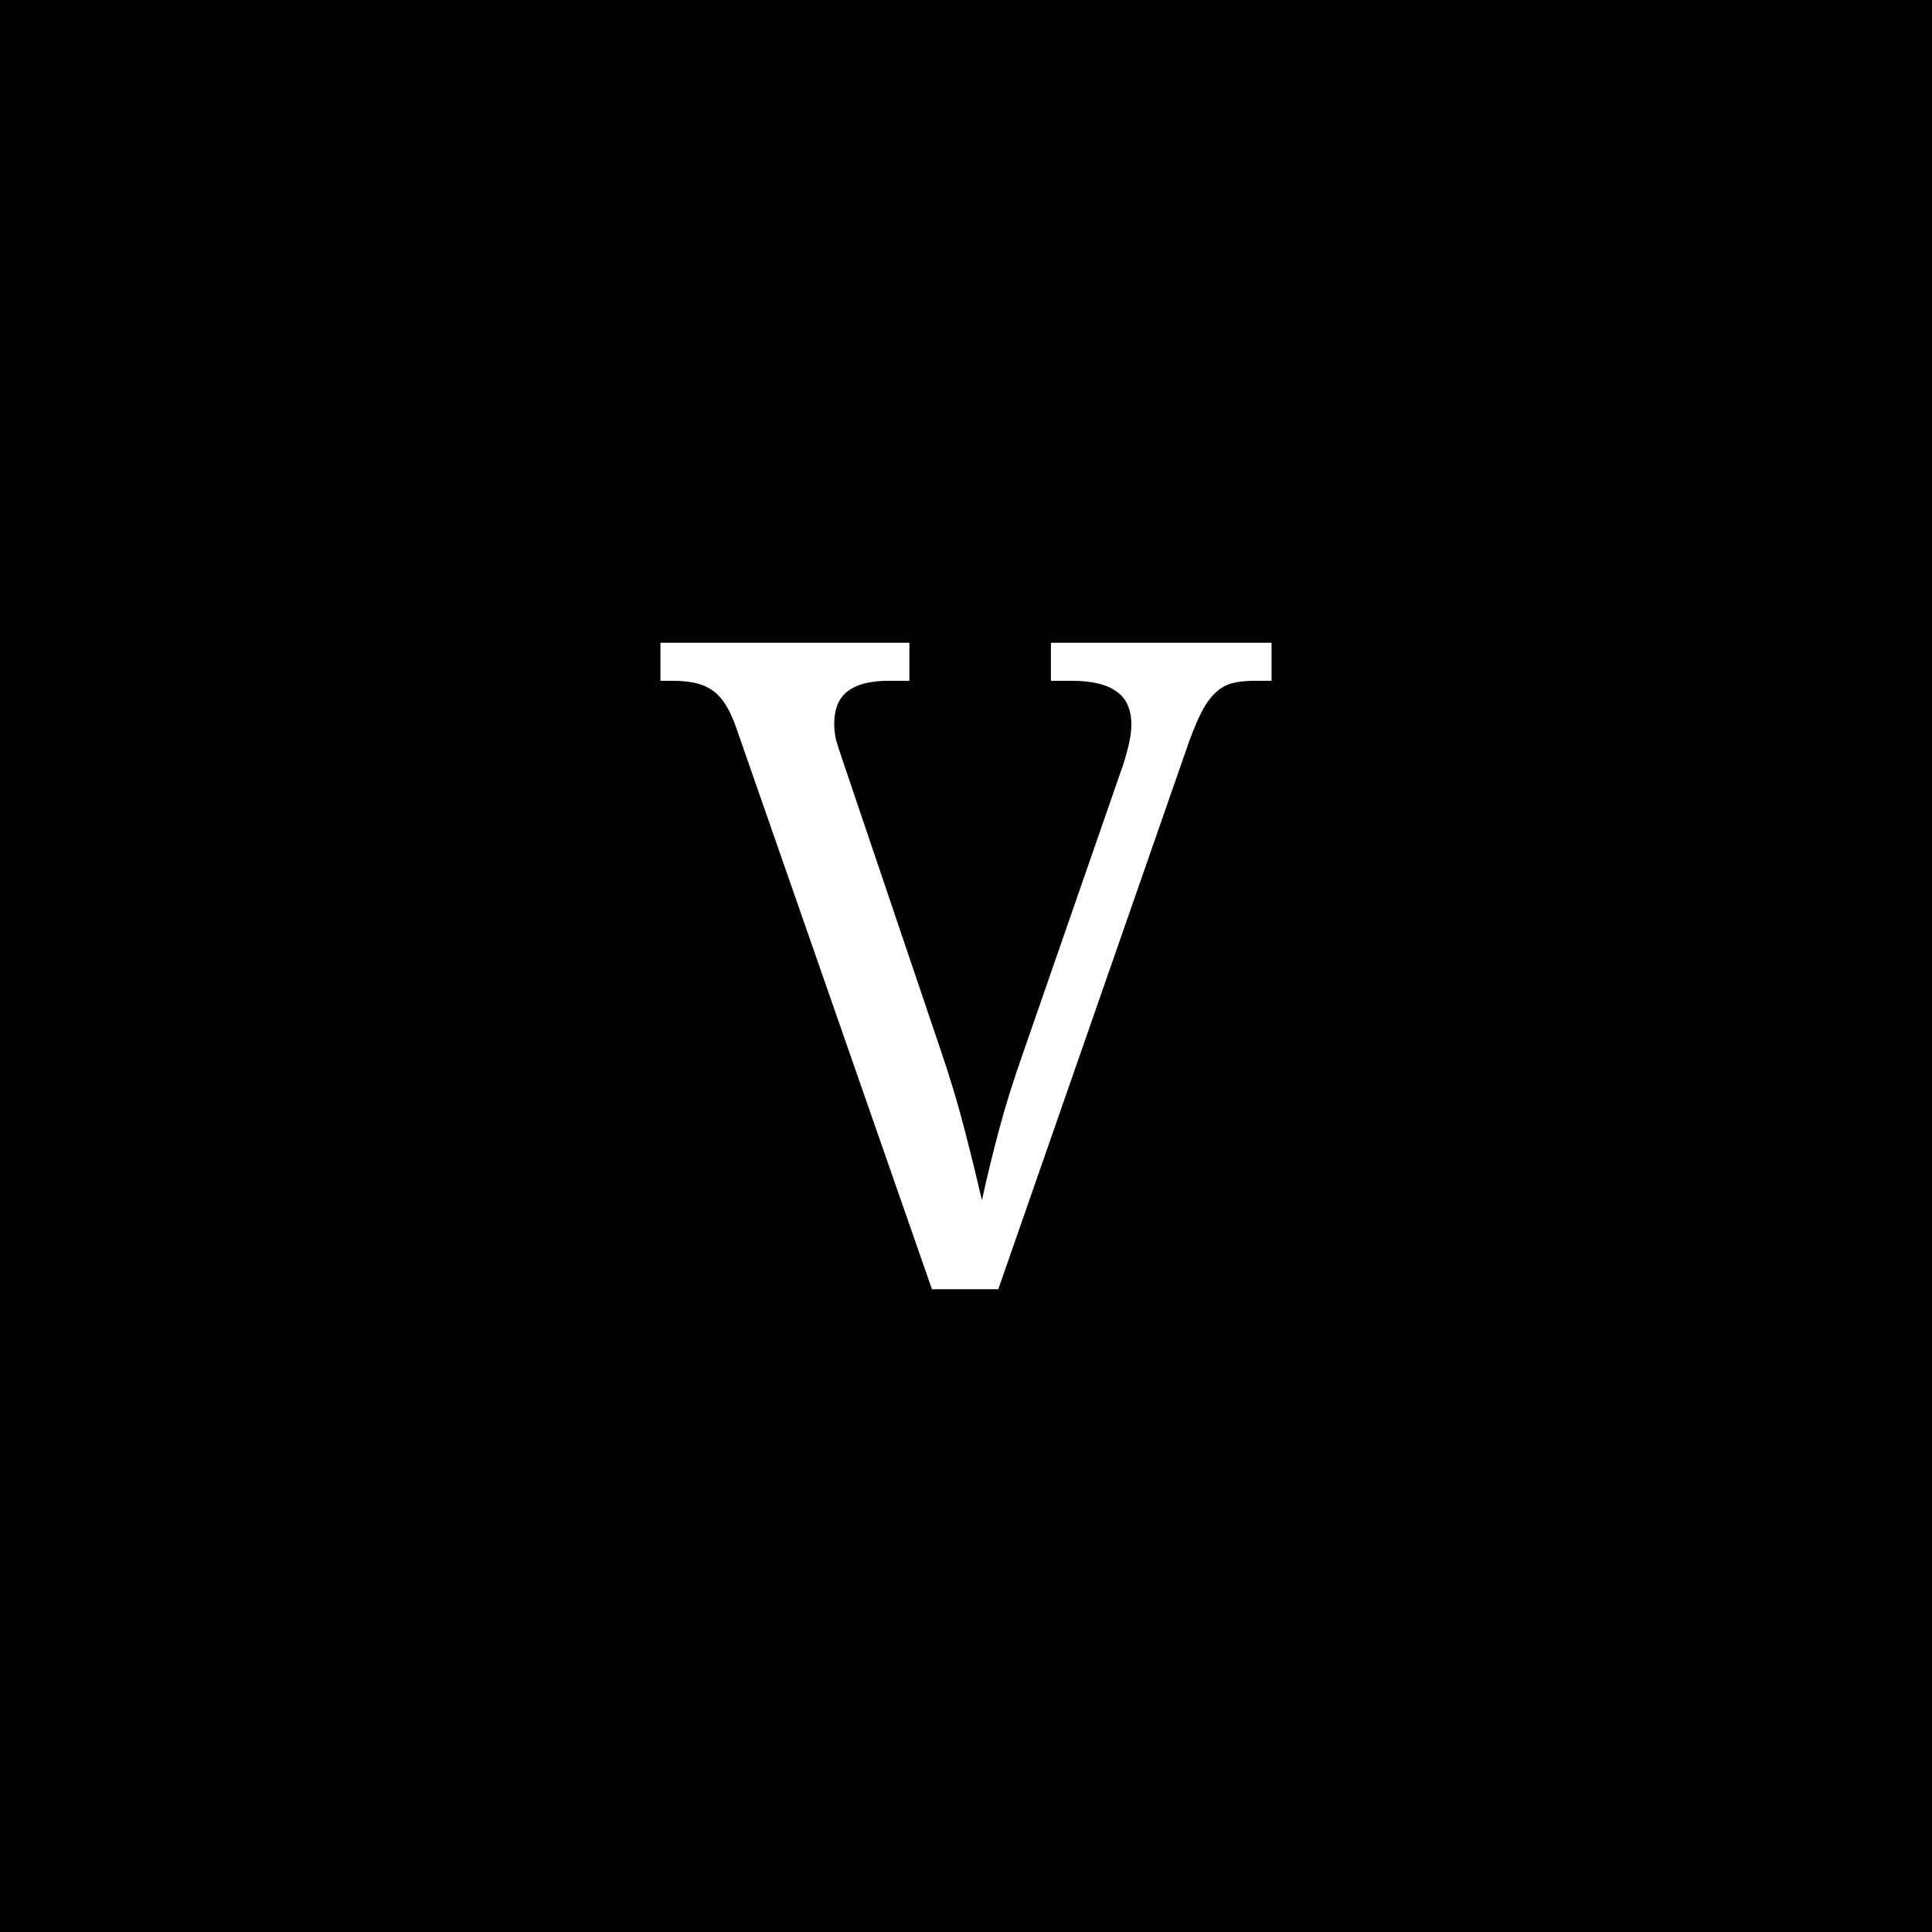 <?xml version="1.0" encoding="UTF-8" standalone="no"?>
<svg
   viewBox="0 0 512 512"
   version="1.1"
   id="svg6"
   sodipodi:docname="roman-5.svg"
   inkscape:version="1.1.2 (0a00cf5339, 2022-02-04, custom)"
   xmlns:inkscape="http://www.inkscape.org/namespaces/inkscape"
   xmlns:sodipodi="http://sodipodi.sourceforge.net/DTD/sodipodi-0.dtd"
   xmlns="http://www.w3.org/2000/svg"
   xmlns:svg="http://www.w3.org/2000/svg">
  <defs
     id="defs10" />
  <sodipodi:namedview
     id="namedview8"
     pagecolor="#ffffff"
     bordercolor="#666666"
     borderopacity="1.0"
     inkscape:pageshadow="2"
     inkscape:pageopacity="0.0"
     inkscape:pagecheckerboard="0"
     showgrid="false"
     inkscape:zoom="0.95289083"
     inkscape:cx="487.98875"
     inkscape:cy="218.28314"
     inkscape:window-width="1920"
     inkscape:window-height="949"
     inkscape:window-x="0"
     inkscape:window-y="104"
     inkscape:window-maximized="1"
     inkscape:current-layer="svg6" />
  <path
     d="M0 0h512v512H0z"
     id="path2" />
  <path
     d="M 246.977,341.664 195.18,193.07 q -1.289,-3.75 -2.812,-6.211 -1.523,-2.461 -3.516,-3.867 -1.992,-1.406 -4.57,-1.992 -2.578,-0.586 -6.094,-0.586 h -3.164 V 170.336 H 241 v 10.078 h -5.508 q -7.266,0 -10.898,2.812 -3.516,2.695 -3.516,8.672 0,1.992 0.469,4.102 0.586,2.109 1.523,4.805 l 26.367,77.93 q 3.633,10.664 6.211,20.742 2.578,9.961 4.57,18.633 1.875,-8.672 4.453,-18.398 2.578,-9.727 6.562,-20.977 l 26.484,-76.289 q 0.938,-2.93 1.523,-5.625 0.586,-2.695 0.586,-4.688 0,-6.211 -3.984,-8.906 -3.867,-2.812 -11.836,-2.812 H 278.5 v -10.078 h 58.477 v 10.078 h -4.57 q -3.516,0 -6.094,0.703 -2.461,0.703 -4.57,2.812 -1.992,1.992 -3.75,5.625 -1.758,3.633 -3.75,9.492 l -49.688,142.617 z"
     style="font-family:'Droid Serif';-inkscape-font-specification:'Droid Serif';fill:#ffffff"
     id="path37859" />
</svg>
